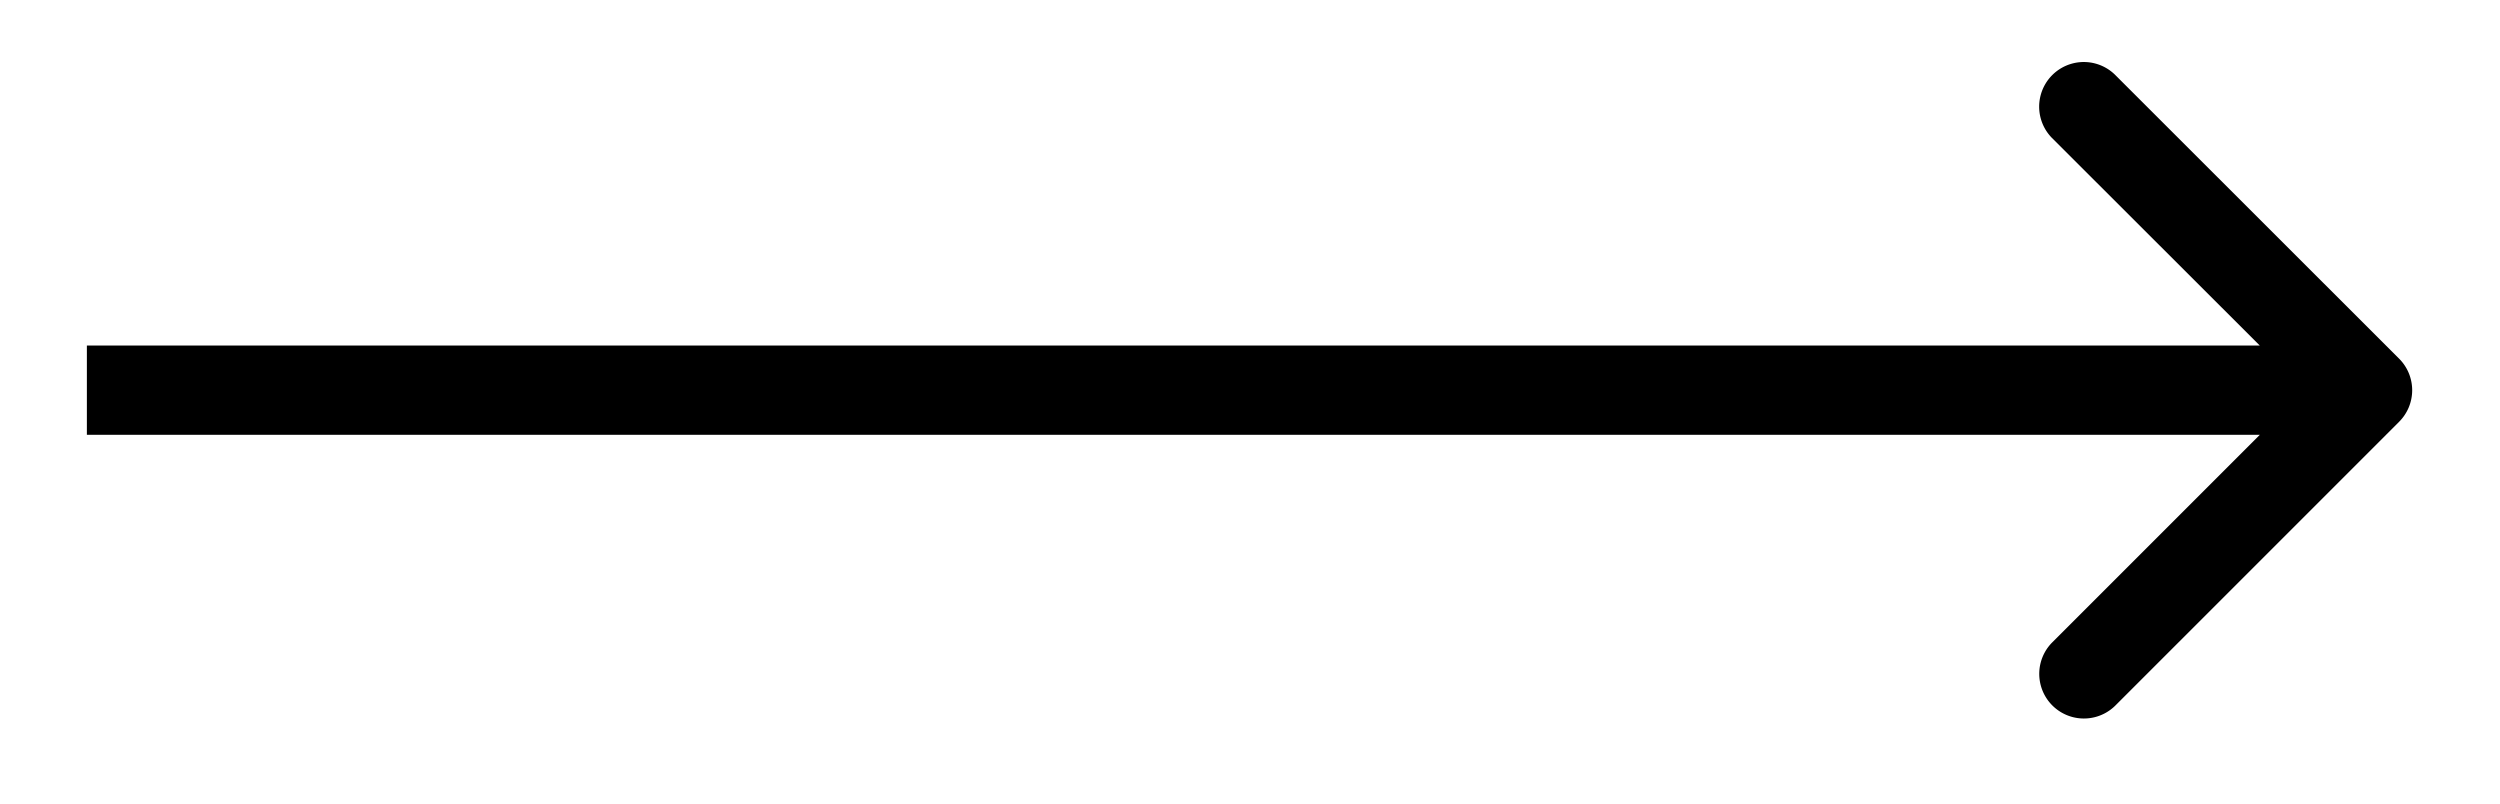 <svg width="28" height="9" fill="none" xmlns="http://www.w3.org/2000/svg"><path d="M26.87 4.724a.5.5 0 000-.707L23.686.835a.5.5 0 00-.707.707L25.81 4.37 22.98 7.2a.5.5 0 00.707.707l3.182-3.182zM.972 4.87h25.543v-1H.973v1z" fill="#000"/></svg>